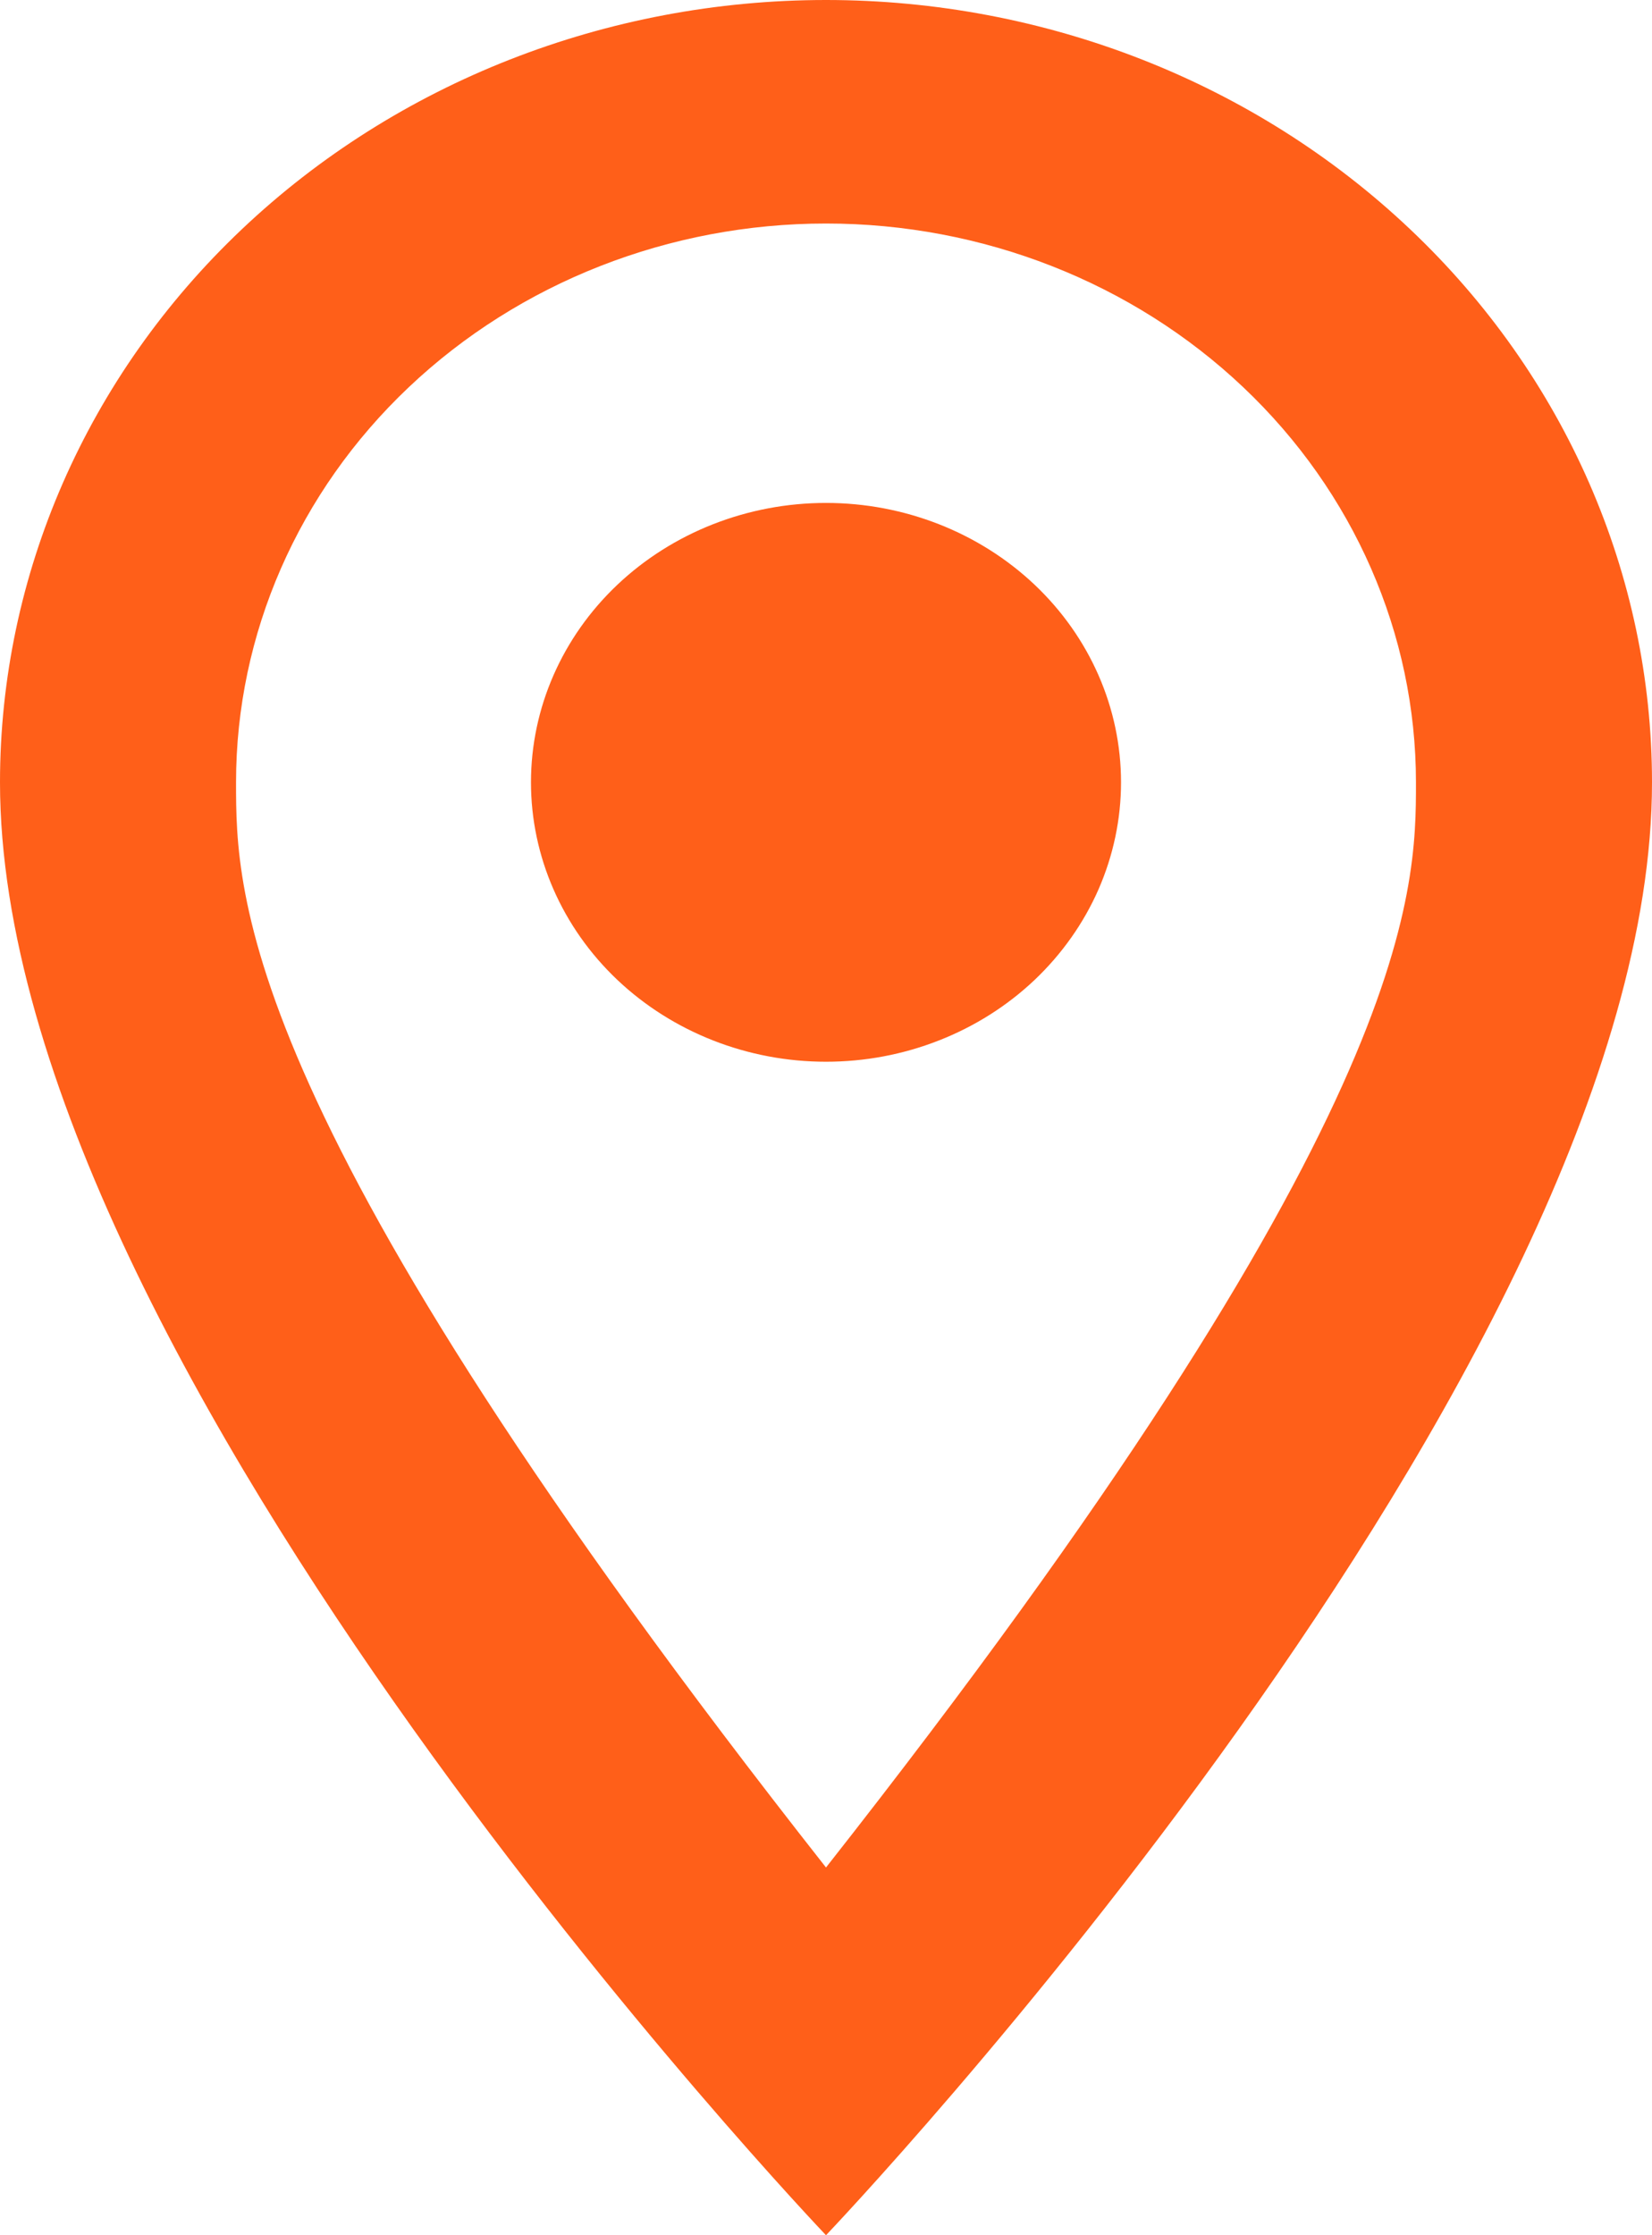 <svg width="17" height="23" viewBox="0 0 17 23" fill="none" xmlns="http://www.w3.org/2000/svg">
<path d="M8.5 5.175C9.305 5.175 10.077 5.478 10.647 6.017C11.216 6.556 11.536 7.287 11.536 8.05C11.536 8.428 11.457 8.801 11.305 9.15C11.152 9.499 10.928 9.816 10.647 10.083C10.365 10.35 10.03 10.562 9.662 10.706C9.293 10.851 8.899 10.925 8.5 10.925C7.695 10.925 6.923 10.622 6.353 10.083C5.784 9.544 5.464 8.812 5.464 8.05C5.464 7.287 5.784 6.556 6.353 6.017C6.923 5.478 7.695 5.175 8.5 5.175ZM8.5 0C10.754 0 12.916 0.848 14.51 2.358C16.105 3.867 17 5.915 17 8.05C17 14.088 8.5 23 8.5 23C8.5 23 0 14.088 0 8.05C0 5.915 0.896 3.867 2.49 2.358C4.084 0.848 6.246 0 8.5 0M8.5 2.3C6.89 2.3 5.345 2.906 4.207 3.984C3.068 5.062 2.429 6.525 2.429 8.05C2.429 9.2 2.429 11.5 8.5 19.216C14.571 11.5 14.571 9.2 14.571 8.05C14.571 6.525 13.932 5.062 12.793 3.984C11.655 2.906 10.11 2.3 8.5 2.3V2.3Z" fill="#FF5F19"/>
</svg>
